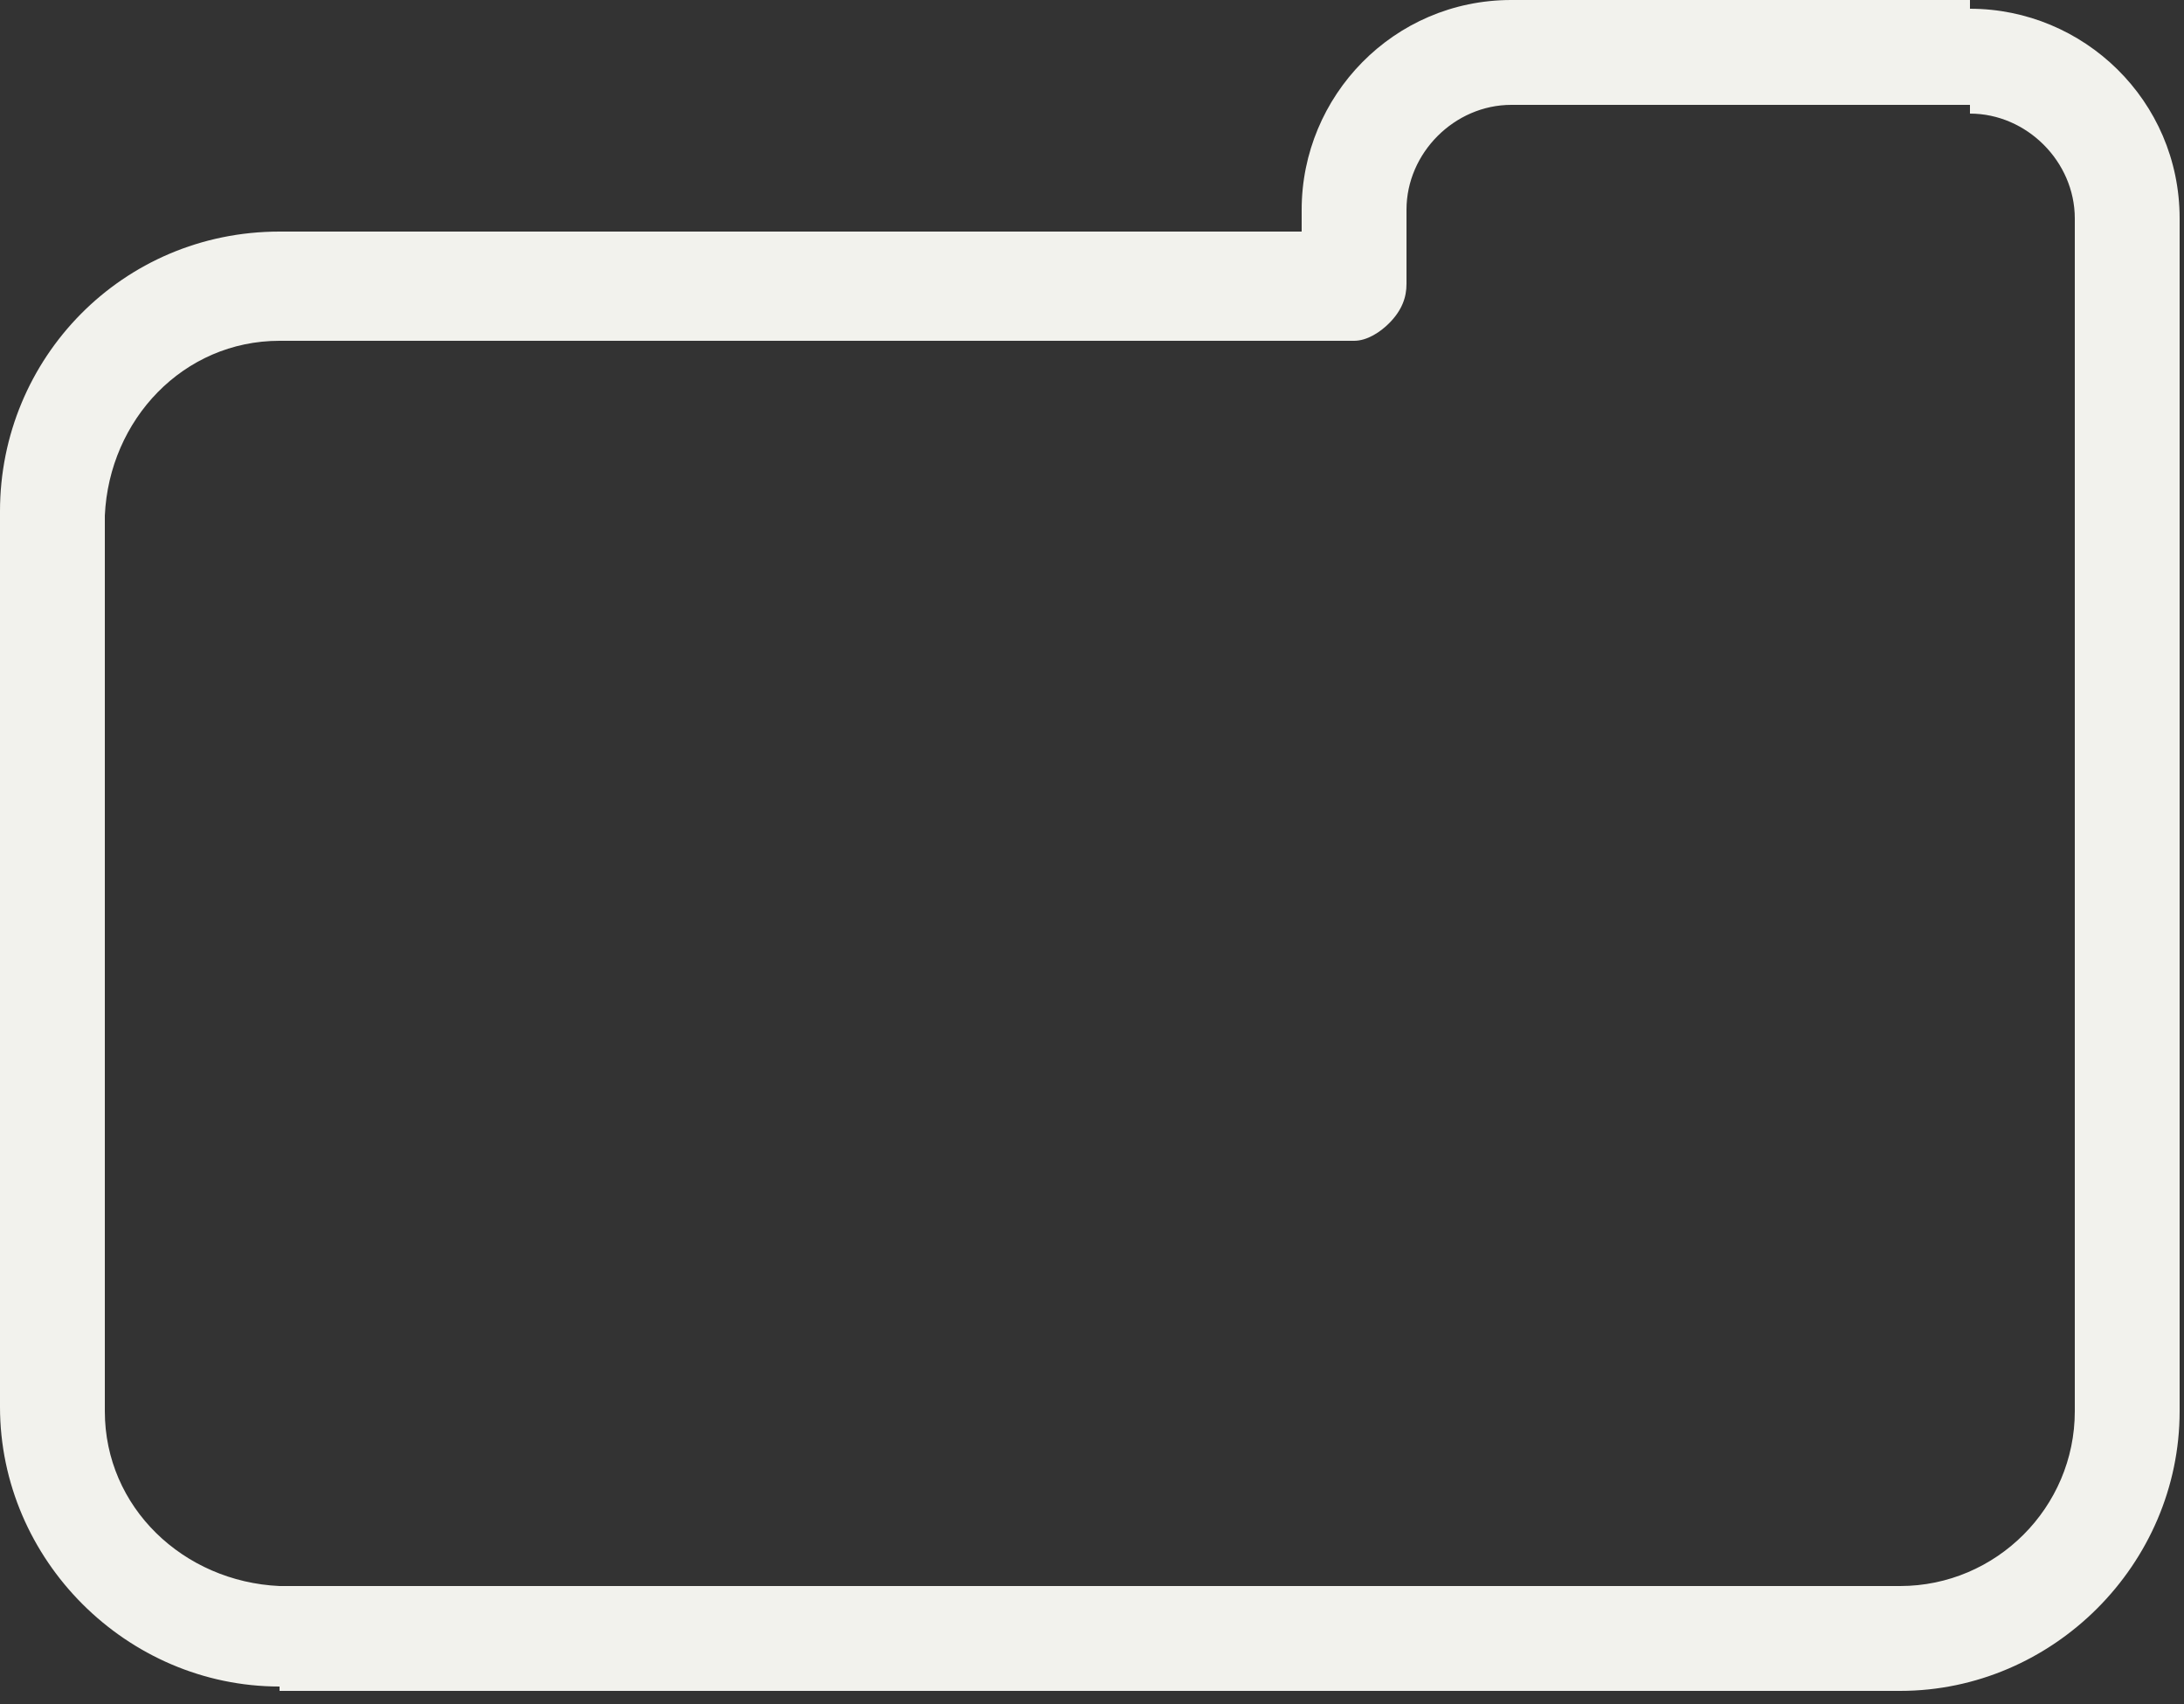 <svg width="50" height="39" viewBox="0 0 50 39" fill="none" xmlns="http://www.w3.org/2000/svg">
<rect x="0" y="0" width="50" height="39" fill="#333333" stroke="none"/>
<path d="M6.4 38.6C2.9 38.6 0 35.7 0 32.2V11.7C0 8.2 2.8 5.3 6.4 5.3H29.8V4.8C29.8 2.2 31.9 0 34.6 0H45.1V1.2V2.4H34.6C33.3 2.4 32.2 3.5 32.2 4.8V6.5C32.2 6.8 32.1 7.1 31.8 7.4C31.6 7.6 31.3 7.8 31 7.8H6.4C4.2 7.8 2.5 9.6 2.4 11.8V32.3C2.4 34.5 4.2 36.2 6.4 36.3H43.5C45.7 36.3 47.5 34.5 47.5 32.3V5C47.5 3.7 46.4 2.6 45.1 2.6V1.4V0.2C47.7 0.2 49.9 2.3 49.9 5V32.3C49.9 35.8 47 38.7 43.5 38.7H6.4V38.6Z" fill="#F2F2ED"/>
</svg>
